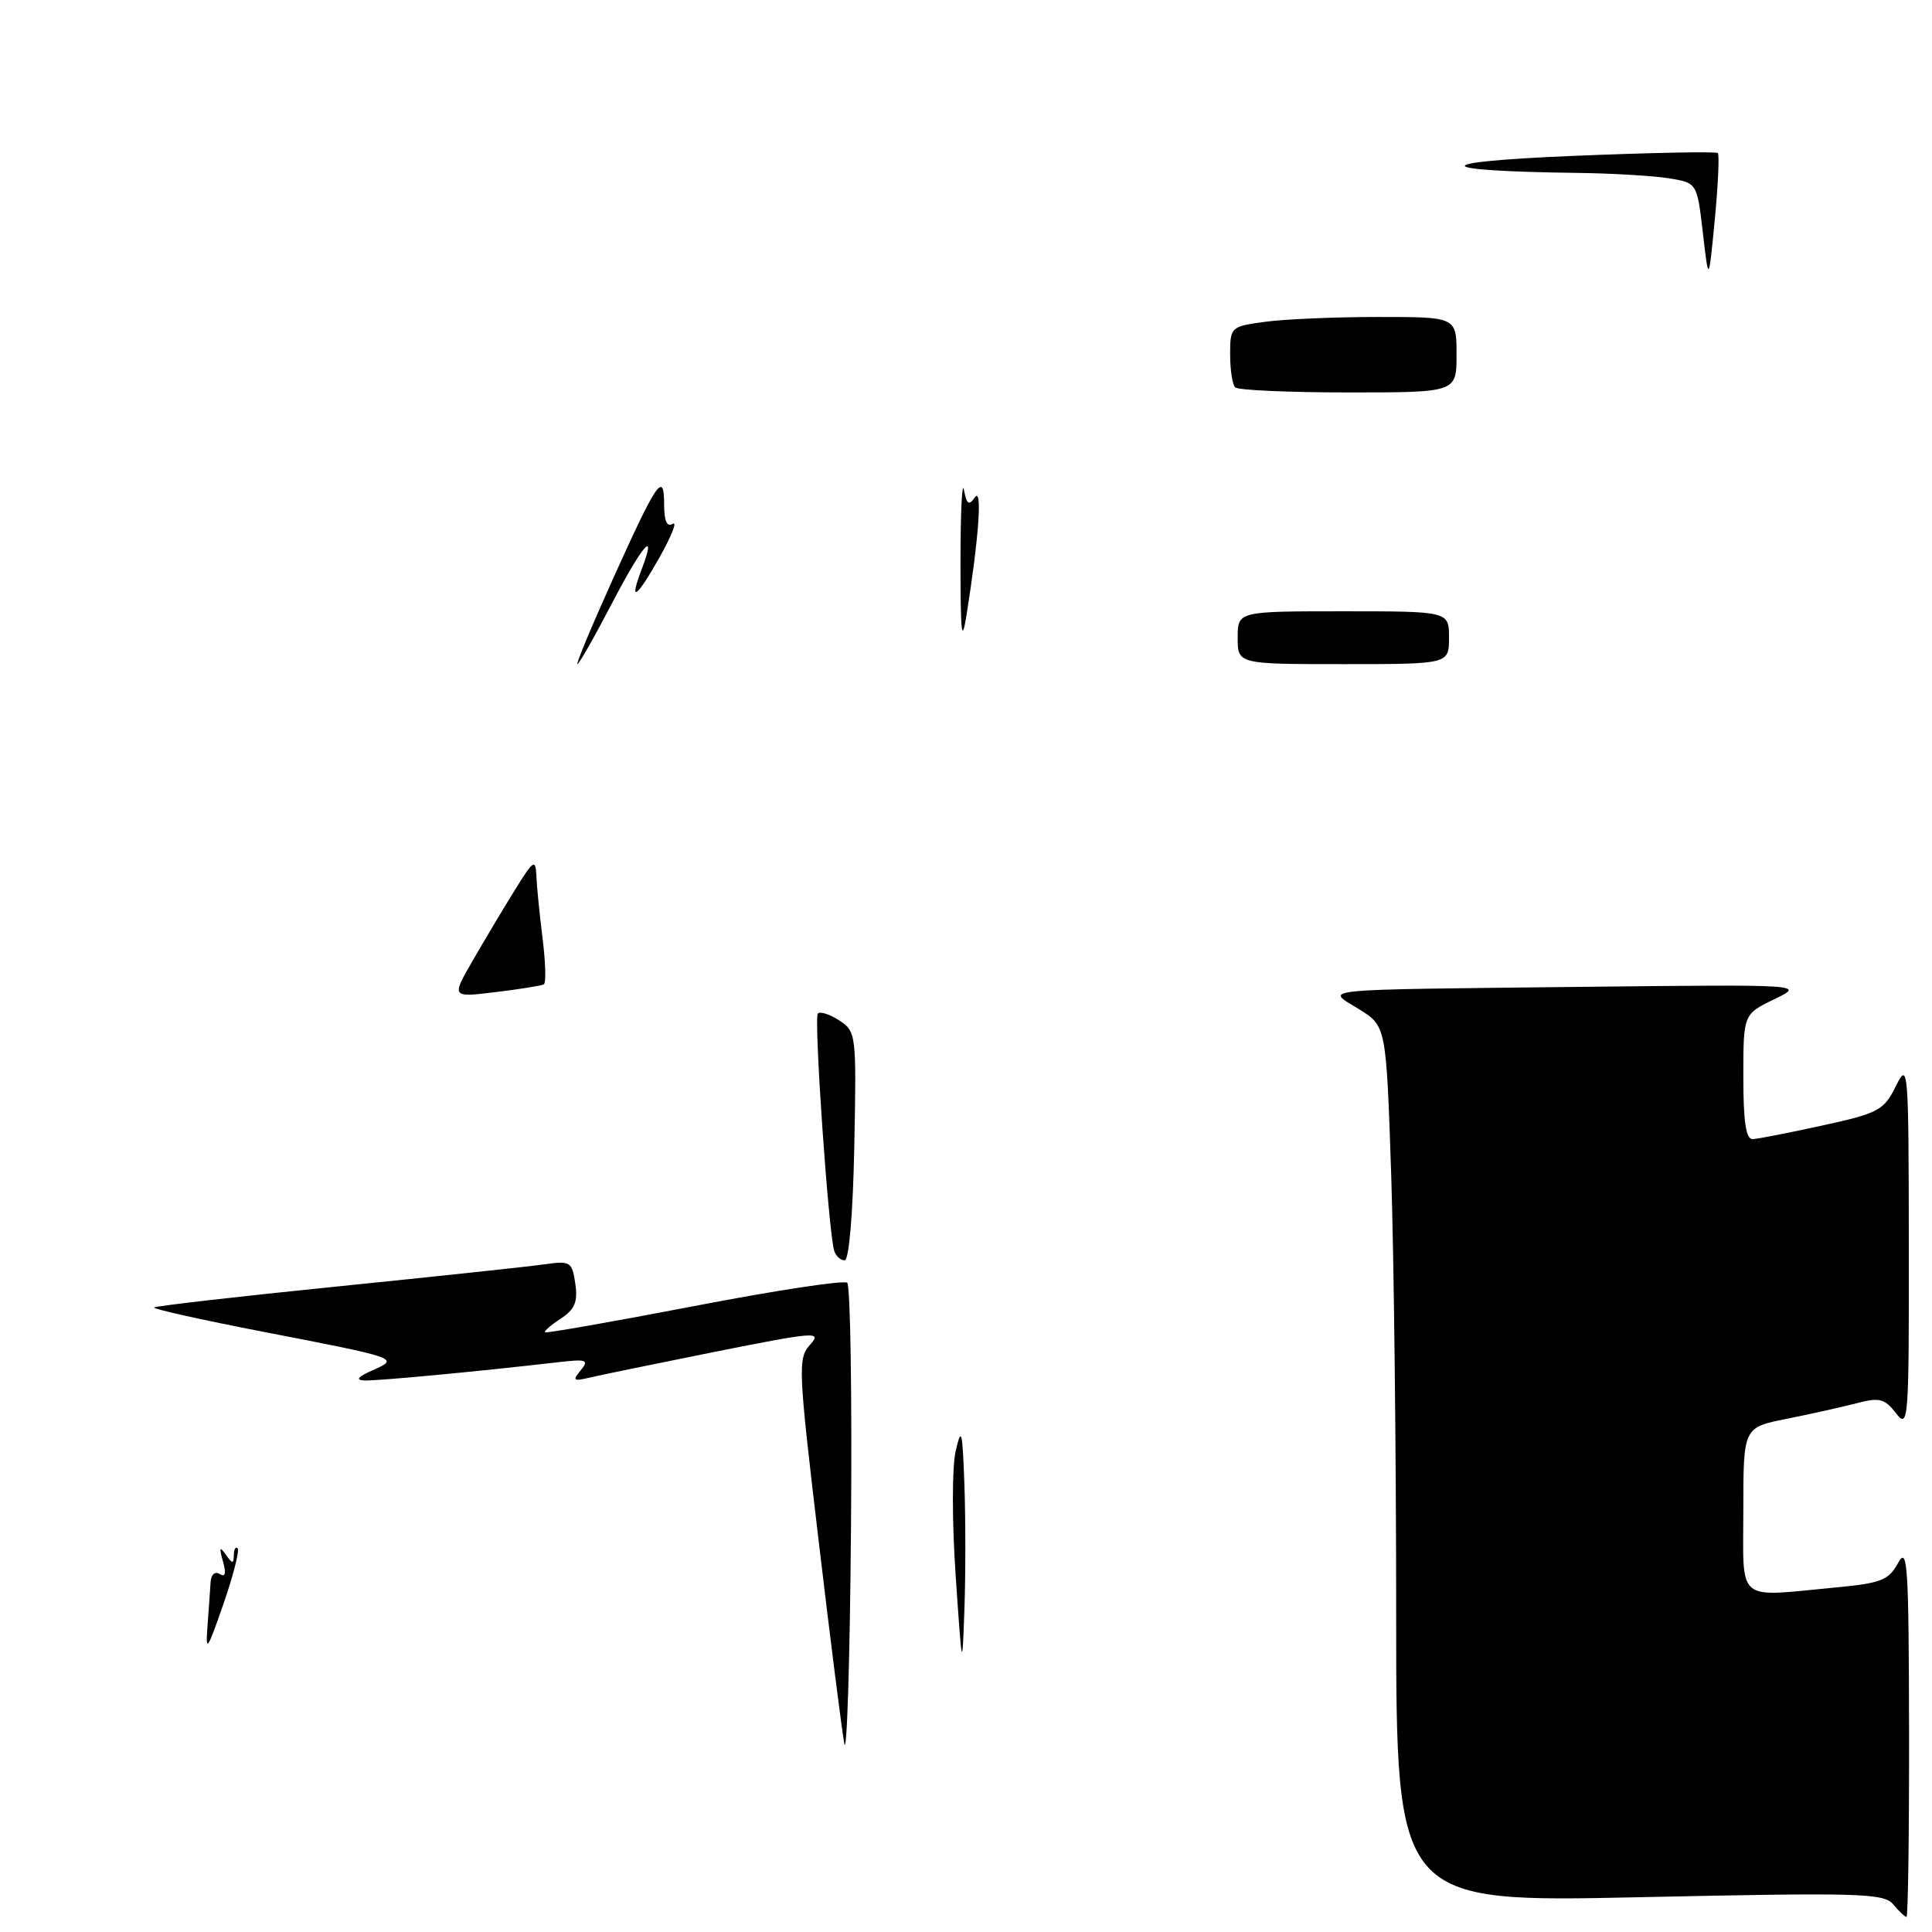 <?xml version="1.0" encoding="UTF-8" standalone="no"?>
<!DOCTYPE svg PUBLIC "-//W3C//DTD SVG 1.1//EN" "http://www.w3.org/Graphics/SVG/1.1/DTD/svg11.dtd" >
<svg xmlns="http://www.w3.org/2000/svg" xmlns:xlink="http://www.w3.org/1999/xlink" version="1.1" viewBox="0 0 256 256">
 <g >
 <path fill="currentColor"
d=" M 252.96 229.25 C 252.92 207.35 252.76 204.80 251.51 207.10 C 250.26 209.38 249.26 209.78 243.30 210.34 C 229.85 211.61 231.00 212.58 231.00 200.07 C 231.00 189.14 231.00 189.14 236.75 188.00 C 239.91 187.37 244.07 186.44 246.00 185.94 C 249.04 185.14 249.72 185.31 251.23 187.26 C 252.88 189.40 252.95 188.41 252.93 165.00 C 252.90 141.24 252.85 140.60 251.20 143.94 C 249.62 147.13 248.92 147.50 241.50 149.13 C 237.10 150.09 232.94 150.91 232.25 150.94 C 231.35 150.98 231.00 148.70 231.00 142.70 C 231.00 134.39 231.00 134.39 235.09 132.41 C 239.17 130.44 239.17 130.44 209.84 130.76 C 173.43 131.17 175.61 130.95 180.09 133.73 C 183.68 135.97 183.68 135.97 184.34 155.64 C 184.70 166.47 185.00 192.59 185.00 213.70 C 185.00 252.09 185.00 252.09 217.25 251.39 C 246.54 250.76 249.63 250.85 250.87 252.35 C 251.63 253.26 252.41 254.00 252.62 254.00 C 252.83 254.00 252.98 242.86 252.96 229.25 Z  M 111.87 231.00 C 111.52 229.07 109.97 216.83 108.43 203.79 C 105.76 181.28 105.71 179.98 107.35 178.17 C 108.96 176.39 108.08 176.46 94.79 179.11 C 86.93 180.69 79.41 182.23 78.08 182.55 C 75.97 183.05 75.82 182.92 76.95 181.57 C 78.09 180.18 77.75 180.06 73.87 180.51 C 63.35 181.73 49.93 182.99 48.29 182.92 C 47.06 182.86 47.40 182.44 49.37 181.57 C 52.97 179.98 52.92 179.96 34.78 176.45 C 26.69 174.88 20.23 173.44 20.42 173.25 C 20.62 173.05 31.51 171.80 44.64 170.47 C 57.76 169.14 70.14 167.82 72.14 167.53 C 75.58 167.04 75.80 167.18 76.23 170.09 C 76.58 172.51 76.17 173.50 74.31 174.72 C 73.00 175.57 72.06 176.39 72.22 176.54 C 72.37 176.68 81.28 175.12 92.00 173.06 C 102.72 170.99 111.84 169.61 112.26 169.97 C 112.68 170.33 112.91 185.00 112.76 202.56 C 112.62 220.13 112.21 232.93 111.87 231.00 Z  M 126.63 208.79 C 126.14 201.60 126.14 194.43 126.63 192.29 C 127.40 188.96 127.53 189.49 127.79 196.75 C 127.95 201.29 127.95 208.71 127.79 213.25 C 127.50 221.40 127.49 221.35 126.63 208.79 Z  M 27.49 215.50 C 27.66 213.30 27.84 210.69 27.90 209.69 C 27.96 208.64 28.46 208.17 29.11 208.57 C 29.86 209.03 30.00 208.49 29.54 206.88 C 29.02 205.04 29.11 204.84 29.92 206.00 C 30.79 207.24 30.97 207.25 30.98 206.08 C 30.99 205.30 31.22 204.89 31.49 205.16 C 31.76 205.43 30.91 208.77 29.59 212.58 C 27.46 218.72 27.23 219.05 27.49 215.50 Z  M 110.54 165.75 C 109.78 163.33 107.81 134.86 108.37 134.30 C 108.68 133.98 109.96 134.40 111.22 135.22 C 113.45 136.68 113.49 137.04 113.20 151.86 C 113.02 160.89 112.50 167.00 111.92 167.00 C 111.38 167.00 110.76 166.44 110.54 165.75 Z  M 62.61 127.33 C 64.14 124.67 66.65 120.47 68.18 118.00 C 70.67 113.97 70.97 113.76 71.07 116.00 C 71.12 117.38 71.49 121.11 71.89 124.31 C 72.29 127.50 72.37 130.26 72.06 130.43 C 71.75 130.61 68.87 131.07 65.66 131.46 C 59.82 132.17 59.82 132.17 62.61 127.33 Z  M 81.20 76.75 C 87.08 63.71 88.00 62.37 88.00 66.86 C 88.00 69.04 88.38 69.89 89.14 69.41 C 89.77 69.03 88.99 71.00 87.42 73.80 C 84.35 79.26 83.29 80.01 85.00 75.50 C 87.14 69.88 85.15 72.15 81.08 79.96 C 78.78 84.38 76.72 88.00 76.51 88.00 C 76.30 88.00 78.41 82.94 81.20 76.75 Z  M 164.00 84.50 C 164.00 81.00 164.00 81.00 178.00 81.00 C 192.00 81.00 192.00 81.00 192.00 84.50 C 192.00 88.00 192.00 88.00 178.00 88.00 C 164.00 88.00 164.00 88.00 164.00 84.50 Z  M 127.27 74.50 C 127.27 67.90 127.48 63.59 127.73 64.91 C 128.09 66.83 128.38 67.04 129.17 65.91 C 130.19 64.46 129.71 71.19 128.07 81.50 C 127.43 85.45 127.27 83.99 127.27 74.50 Z  M 163.67 51.33 C 163.30 50.97 163.00 49.00 163.00 46.97 C 163.00 43.33 163.07 43.26 167.64 42.64 C 170.19 42.29 176.94 42.00 182.64 42.00 C 193.00 42.00 193.00 42.00 193.00 47.00 C 193.00 52.00 193.00 52.00 178.67 52.00 C 170.78 52.00 164.03 51.70 163.67 51.33 Z  M 225.64 30.87 C 224.87 24.24 224.87 24.24 221.18 23.63 C 219.16 23.30 213.68 22.97 209.00 22.91 C 189.41 22.66 189.07 21.46 208.36 20.66 C 218.73 20.23 227.40 20.06 227.62 20.28 C 227.84 20.51 227.66 24.47 227.22 29.09 C 226.41 37.50 226.41 37.50 225.64 30.87 Z "/>
</g>
</svg>
